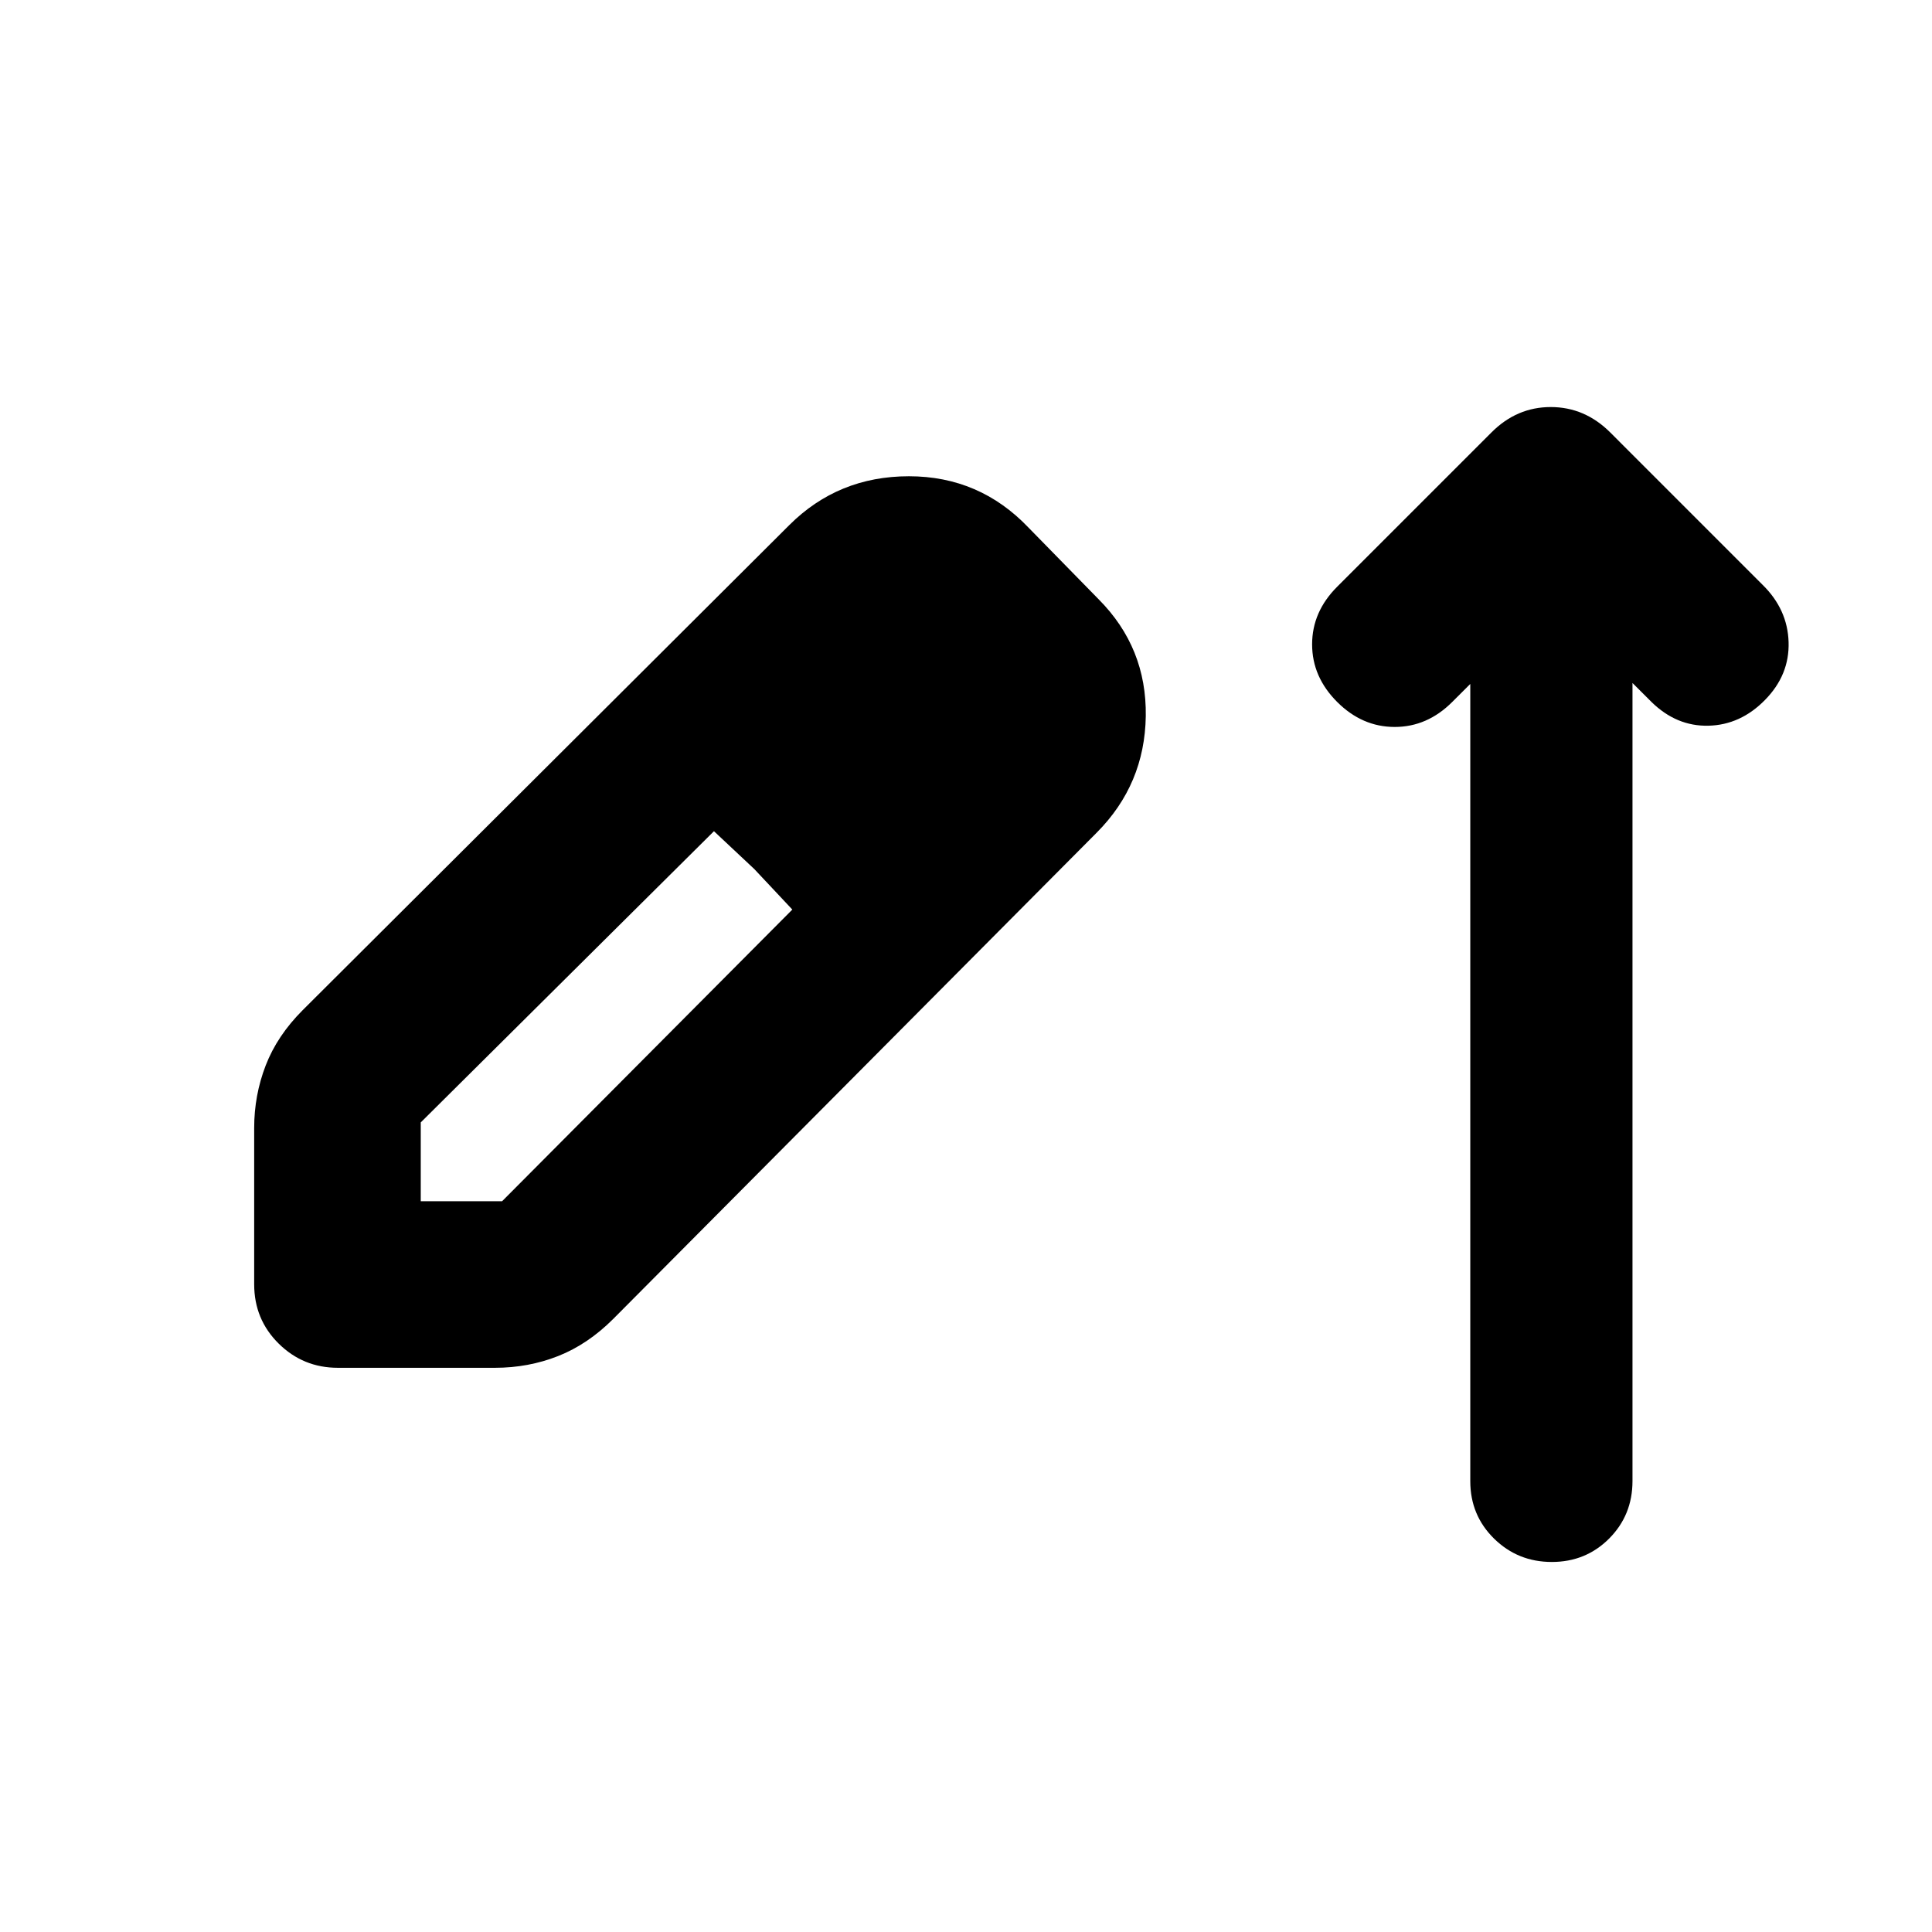 <svg xmlns="http://www.w3.org/2000/svg" height="20" viewBox="0 -960 960 960" width="20"><path d="M167.9-280.35q-17.25 0-29.42-12.02-12.18-12.03-12.18-29.48v-77.66q0-16.25 5.72-31.07 5.72-14.81 18.39-27.49L392.11-699q24.35-24.35 59.51-24.35t59.51 25.59l34.83 35.59q23.87 24.02 23.37 57.99-.5 33.96-24.41 57.95L304.78-304.7q-12.67 12.68-27.46 18.52-14.79 5.83-31.4 5.83H167.9Zm41.17-82.76h40.41L393.7-508.04l-18.85-20.09-20.09-18.85-145.69 144.7v39.17Zm238.26-198.32-39.94-39.18 39.94 39.18Zm283.24-58.72-8.94 8.93q-12.43 12.44-28.61 12.44-16.17 0-28.61-12.44-12.43-12.43-12.43-28.61 0-16.17 12.43-28.6l76.63-76.64q12.59-12.67 29.52-12.67 16.94 0 29.61 12.67l75.63 75.64q12.44 12.19 12.94 28.48.5 16.3-11.7 28.73-12.19 12.44-28.11 12.82-15.91.38-28.34-11.82l-9.42-9.41v396.56q0 16.93-11.6 28.57-11.61 11.63-28.49 11.63t-28.7-11.61q-11.81-11.62-11.81-28.51v-396.16Z"/></svg>